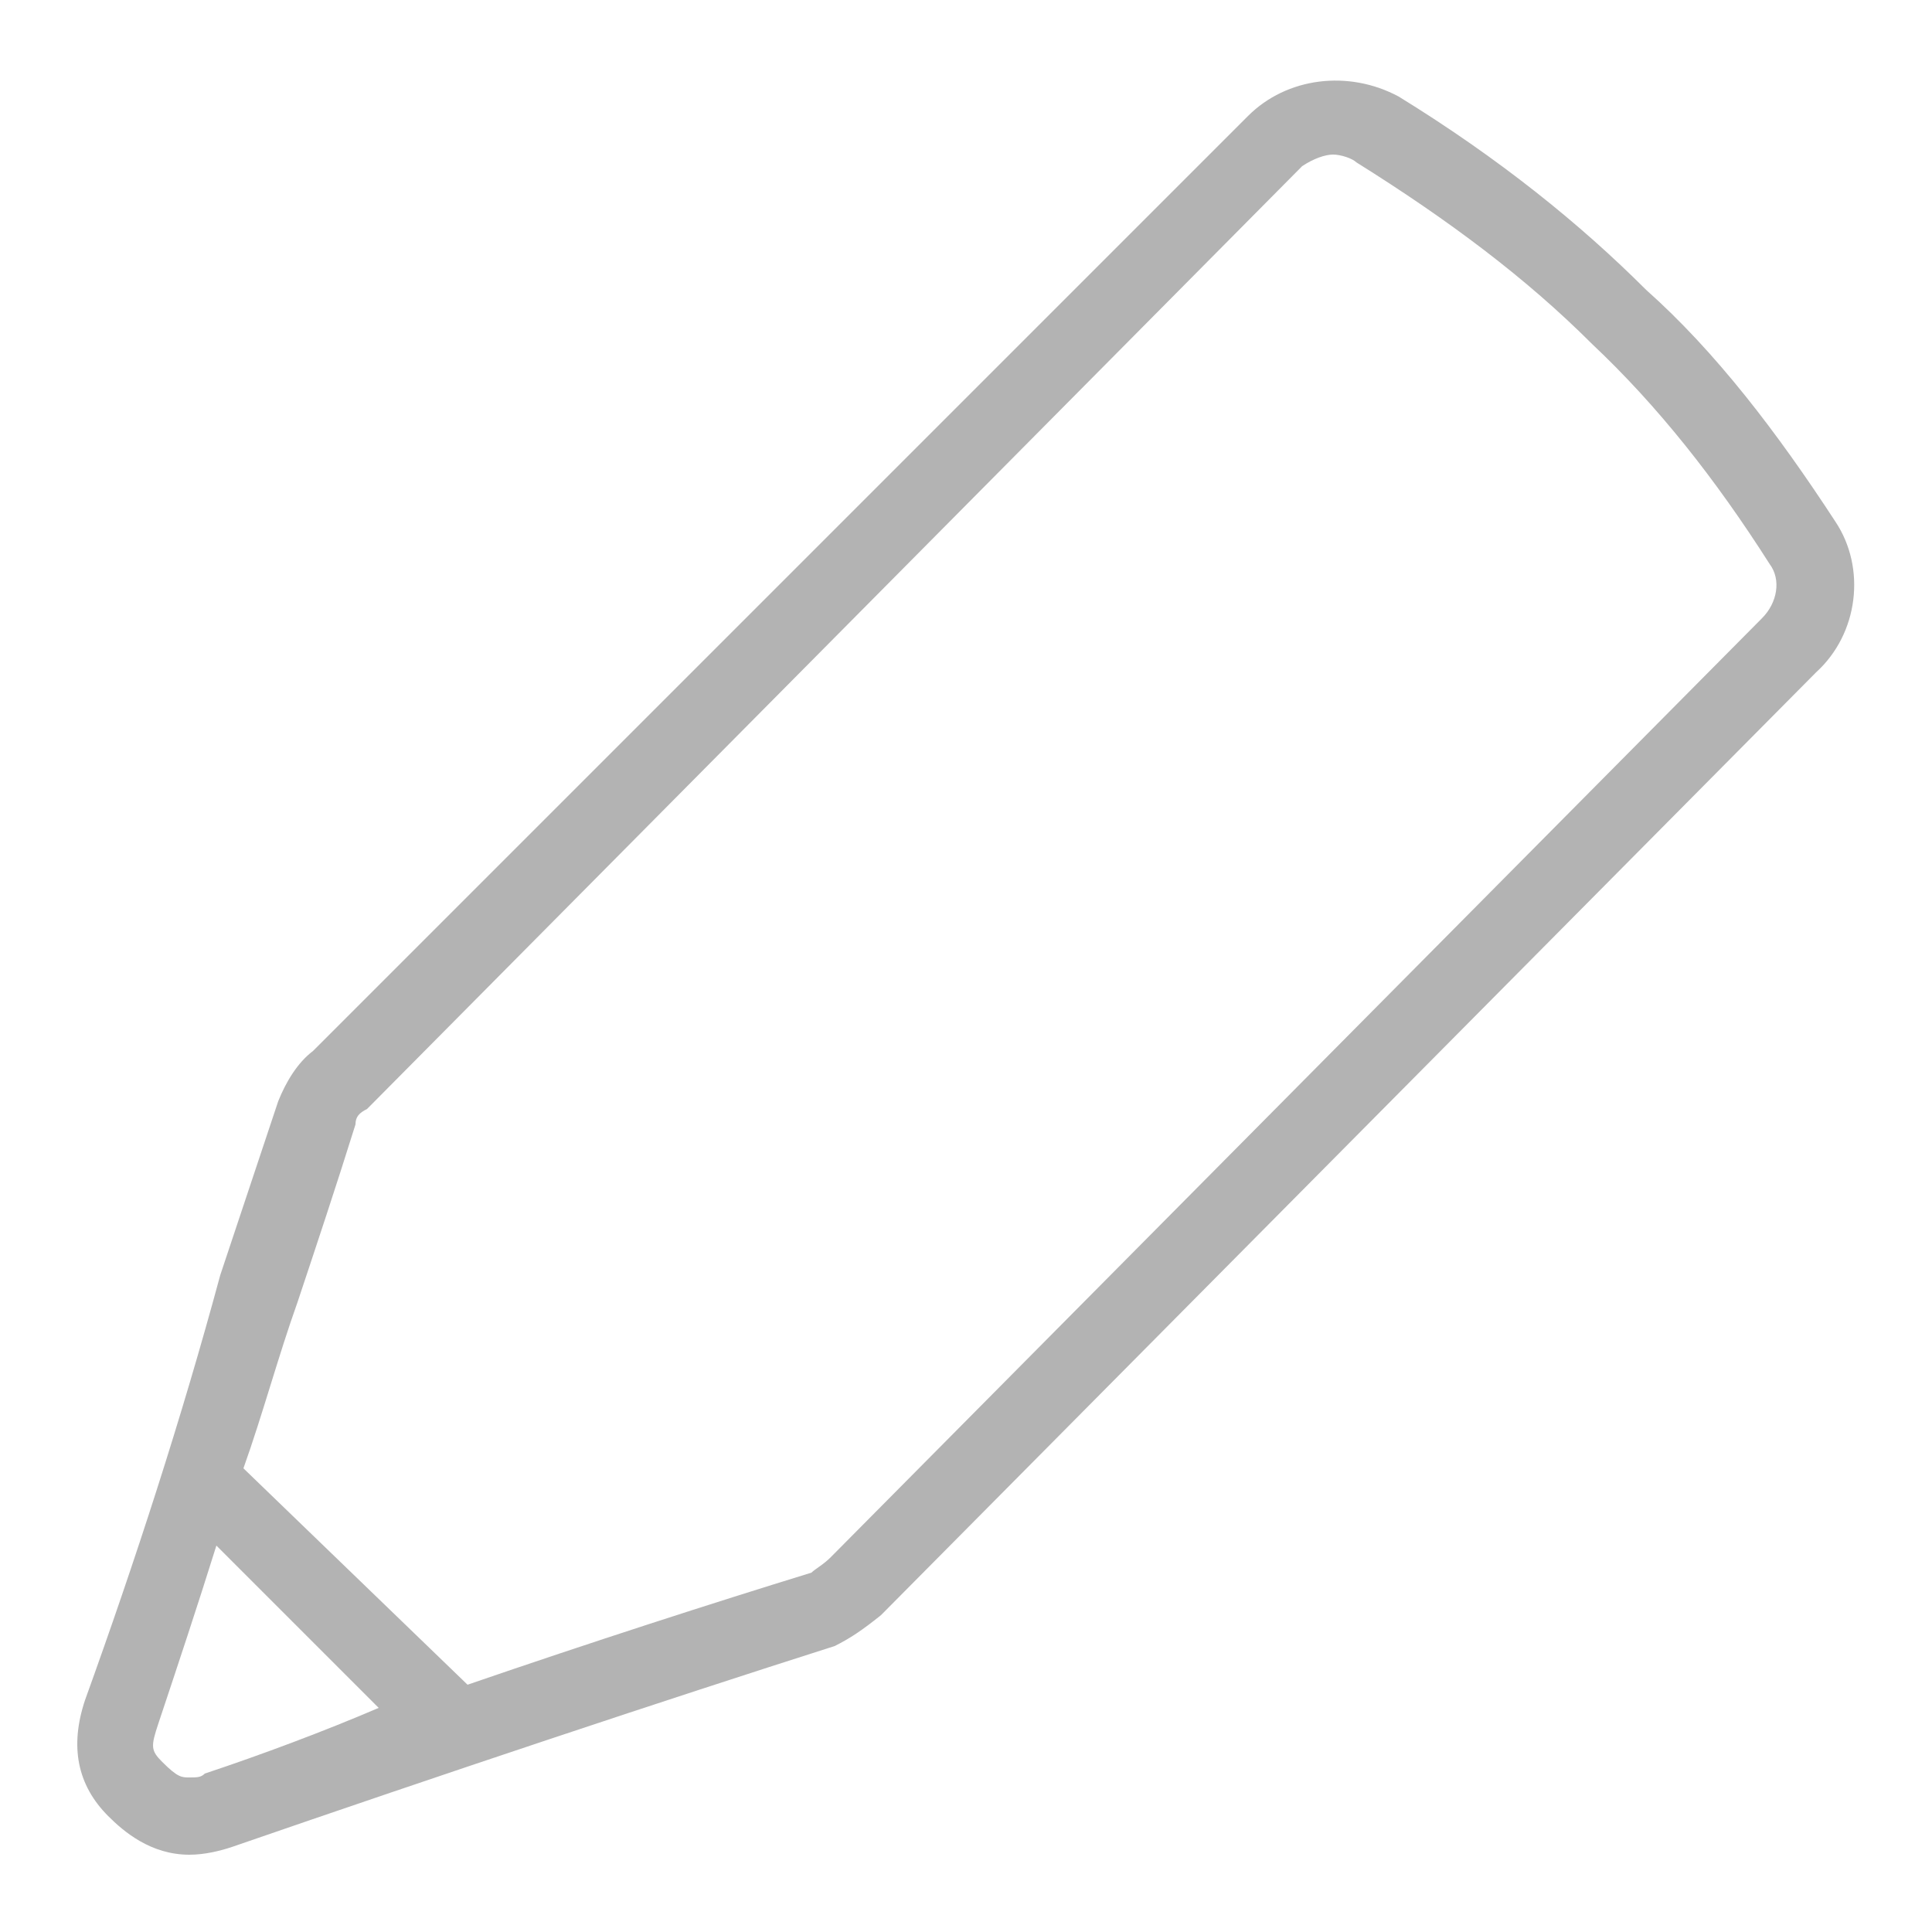 <?xml version="1.0" encoding="utf-8"?>
<!-- Generator: Adobe Illustrator 20.0.0, SVG Export Plug-In . SVG Version: 6.00 Build 0)  -->
<svg version="1.1" id="Layer_1" xmlns="http://www.w3.org/2000/svg" xmlns:xlink="http://www.w3.org/1999/xlink" x="0px" y="0px"
	 width="50px" height="50px" viewBox="0 0 50 50" style="enable-background:new 0 0 50 50;" xml:space="preserve">
<style type="text/css">
	.st0{fill:#B3B3B3;}
</style>
<path class="st0" d="M47.5,13.5c-1.5-2.3-3.1-4.4-4.9-6c-1.7-1.7-3.8-3.4-6.4-5c-1.3-0.7-2.9-0.5-3.9,0.5L8.1,27.2
	c-0.4,0.3-0.7,0.8-0.9,1.3c-0.5,1.5-1,3-1.5,4.5C4.7,36.7,3.5,40.4,2.2,44C1.8,45.2,2,46.2,2.8,47C3.2,47.4,3.9,48,4.9,48
	c0.4,0,0.8-0.1,1.1-0.2c5.5-1.9,11.2-3.8,15.6-5.2c0.4-0.2,0.7-0.4,1.2-0.8L47,17.4C48.1,16.4,48.3,14.7,47.5,13.5z M5.3,45.9
	C5.2,46,5.1,46,4.9,46c-0.2,0-0.3,0-0.7-0.4c-0.3-0.3-0.3-0.4-0.1-1c0.5-1.5,1-3,1.5-4.6l4.2,4.2C8.4,44.8,6.8,45.4,5.3,45.9z
	 M45.6,16L21.5,40.3c-0.2,0.2-0.4,0.3-0.5,0.4c-2.6,0.8-5.7,1.8-8.9,2.9L6.3,38c0.5-1.4,0.9-2.9,1.4-4.3c0.5-1.5,1-3,1.5-4.6
	c0-0.2,0.1-0.3,0.3-0.4L33.7,4.3C34,4.1,34.3,4,34.5,4c0.2,0,0.5,0.1,0.6,0.2c2.4,1.5,4.4,3,6.1,4.7c1.7,1.6,3.2,3.5,4.6,5.7
	C46.1,15,46,15.6,45.6,16z"/>
</svg>
